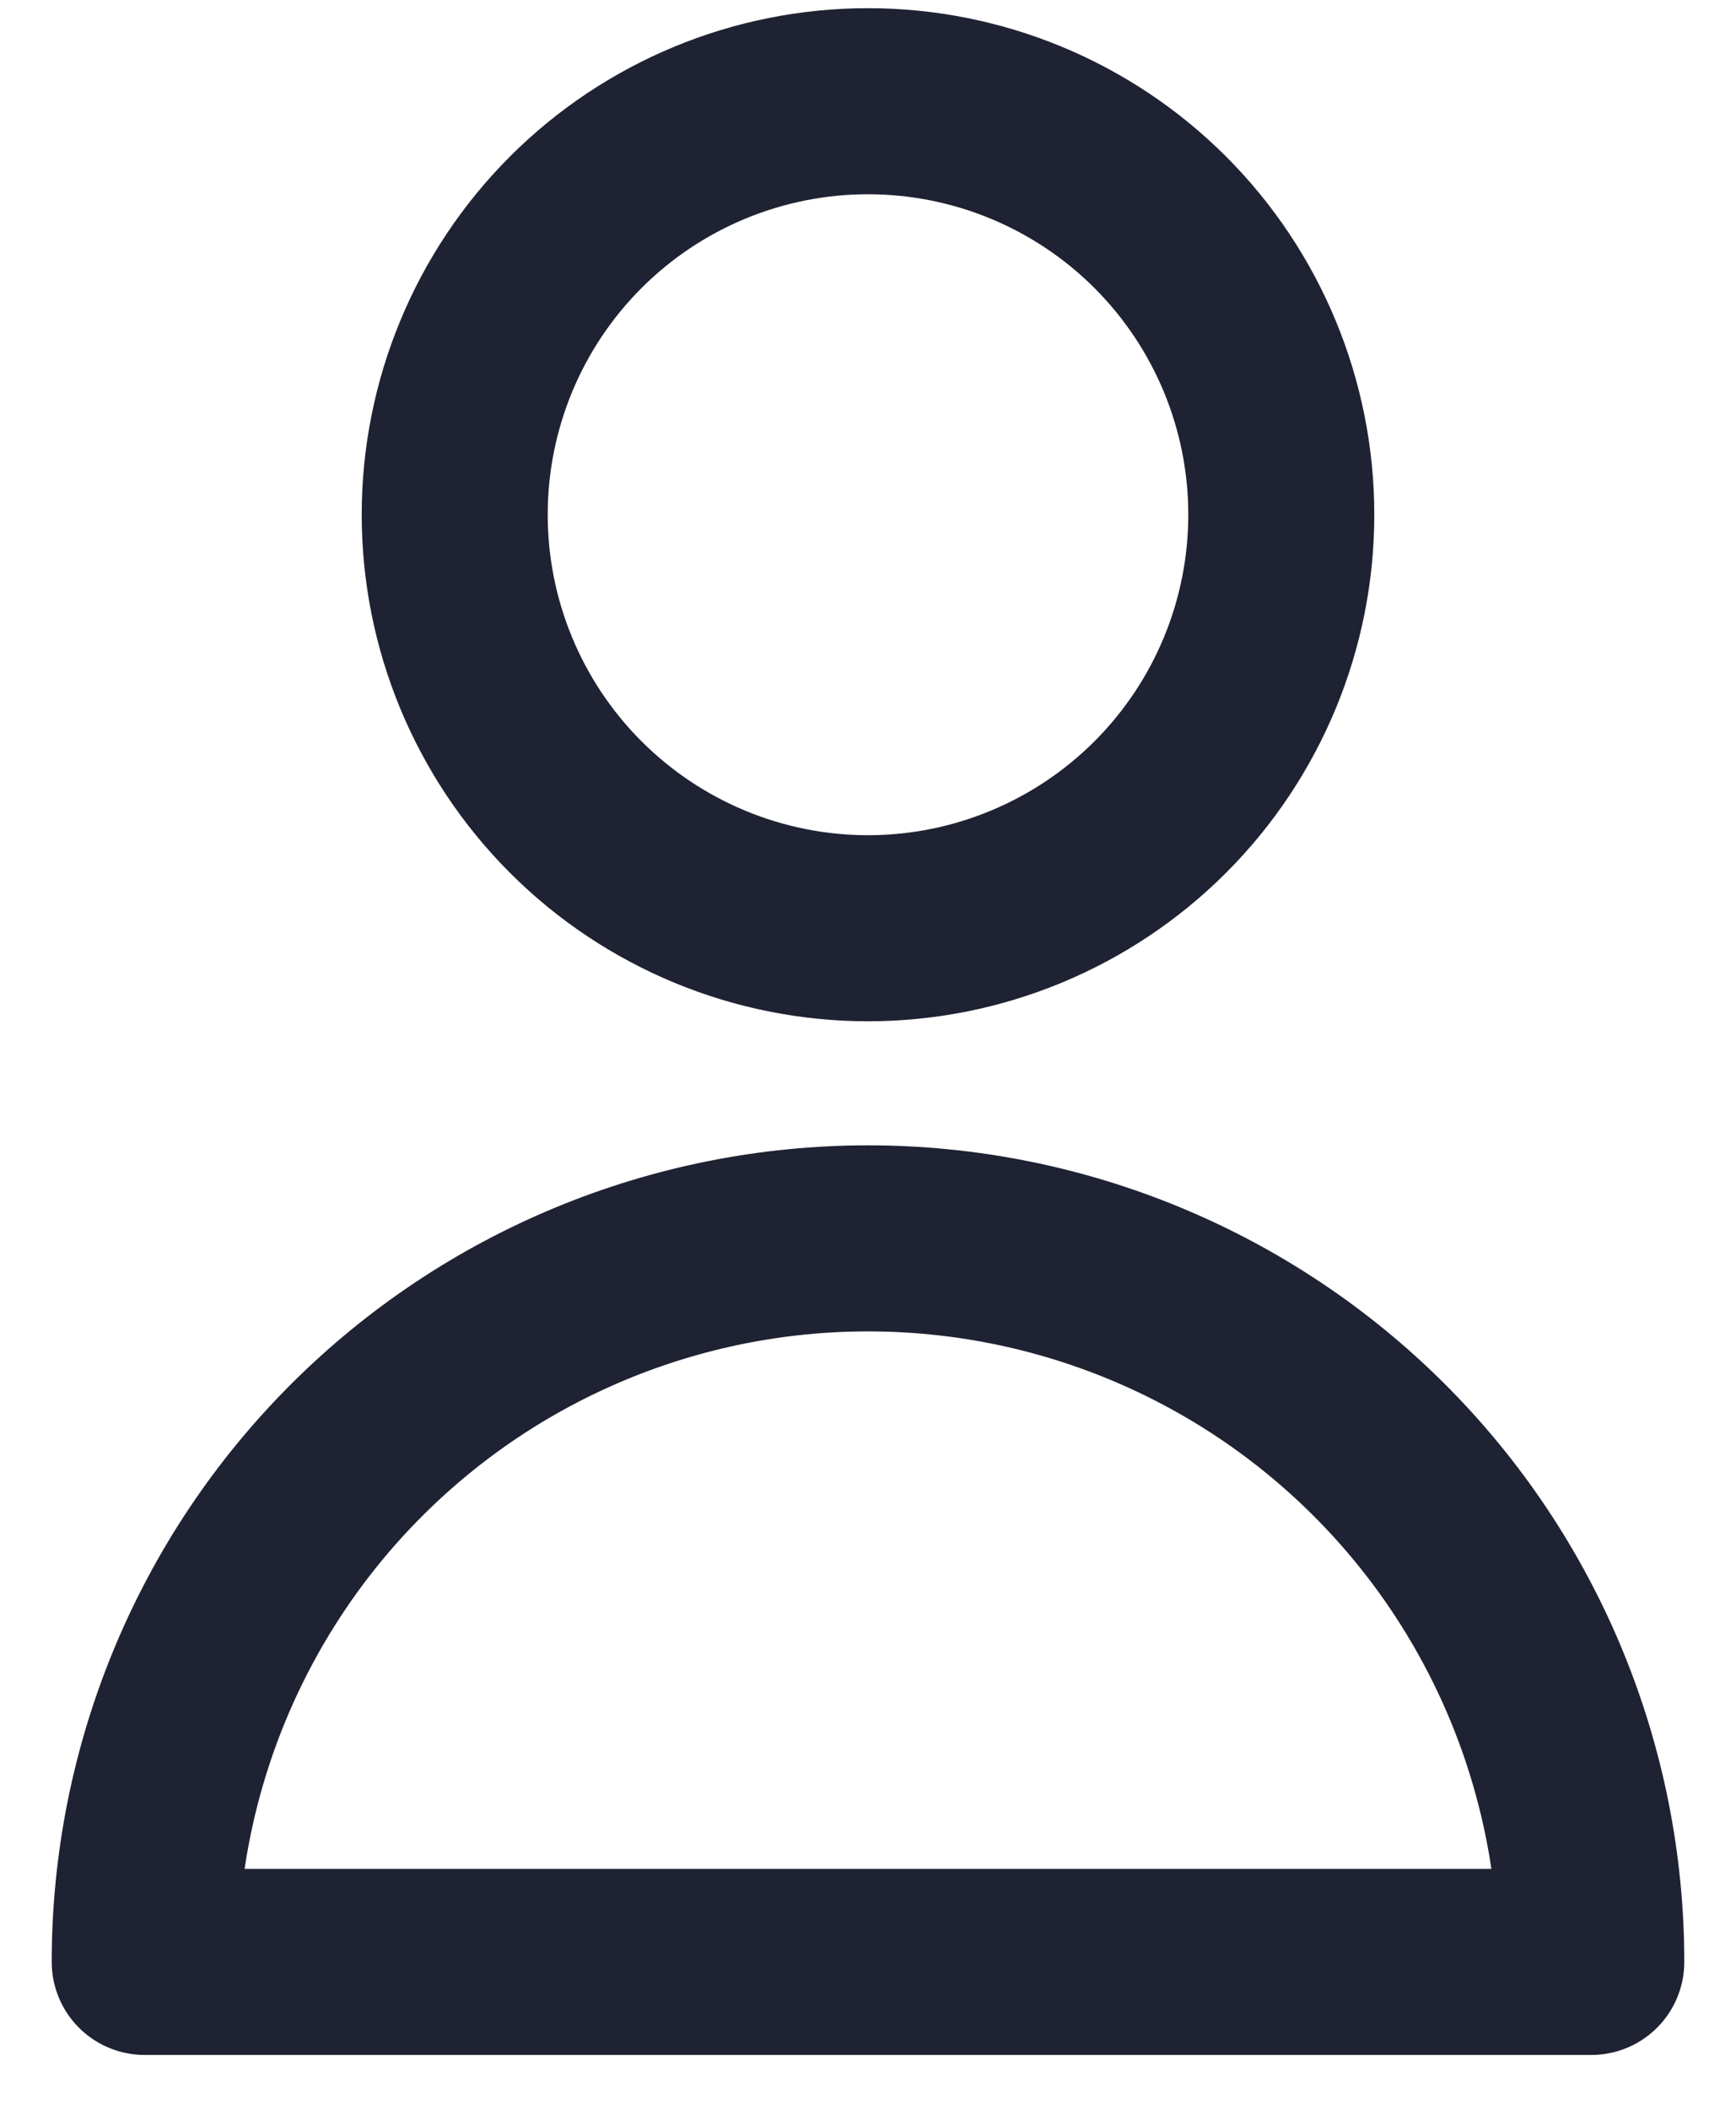 <svg width="14" height="17" viewBox="0 0 14 17" fill="none" xmlns="http://www.w3.org/2000/svg">
<path d="M9.357 6.506C9.982 5.881 10.333 5.033 10.333 4.149C10.333 3.265 9.982 2.417 9.357 1.792C8.732 1.167 7.884 0.816 7 0.816C6.116 0.816 5.268 1.167 4.643 1.792C4.018 2.417 3.667 3.265 3.667 4.149C3.667 5.033 4.018 5.881 4.643 6.506C5.268 7.131 6.116 7.483 7 7.483C7.884 7.483 8.732 7.131 9.357 6.506Z" stroke="#1F2232" stroke-width="1.5" stroke-linecap="round" stroke-linejoin="round"/>
<path d="M2.875 11.691C3.969 10.597 5.453 9.983 7 9.983C8.547 9.983 10.031 10.597 11.125 11.691C12.219 12.785 12.833 14.269 12.833 15.816H1.167C1.167 14.269 1.781 12.785 2.875 11.691Z" stroke="#1F2232" stroke-width="1.5" stroke-linecap="round" stroke-linejoin="round"/>
</svg>
